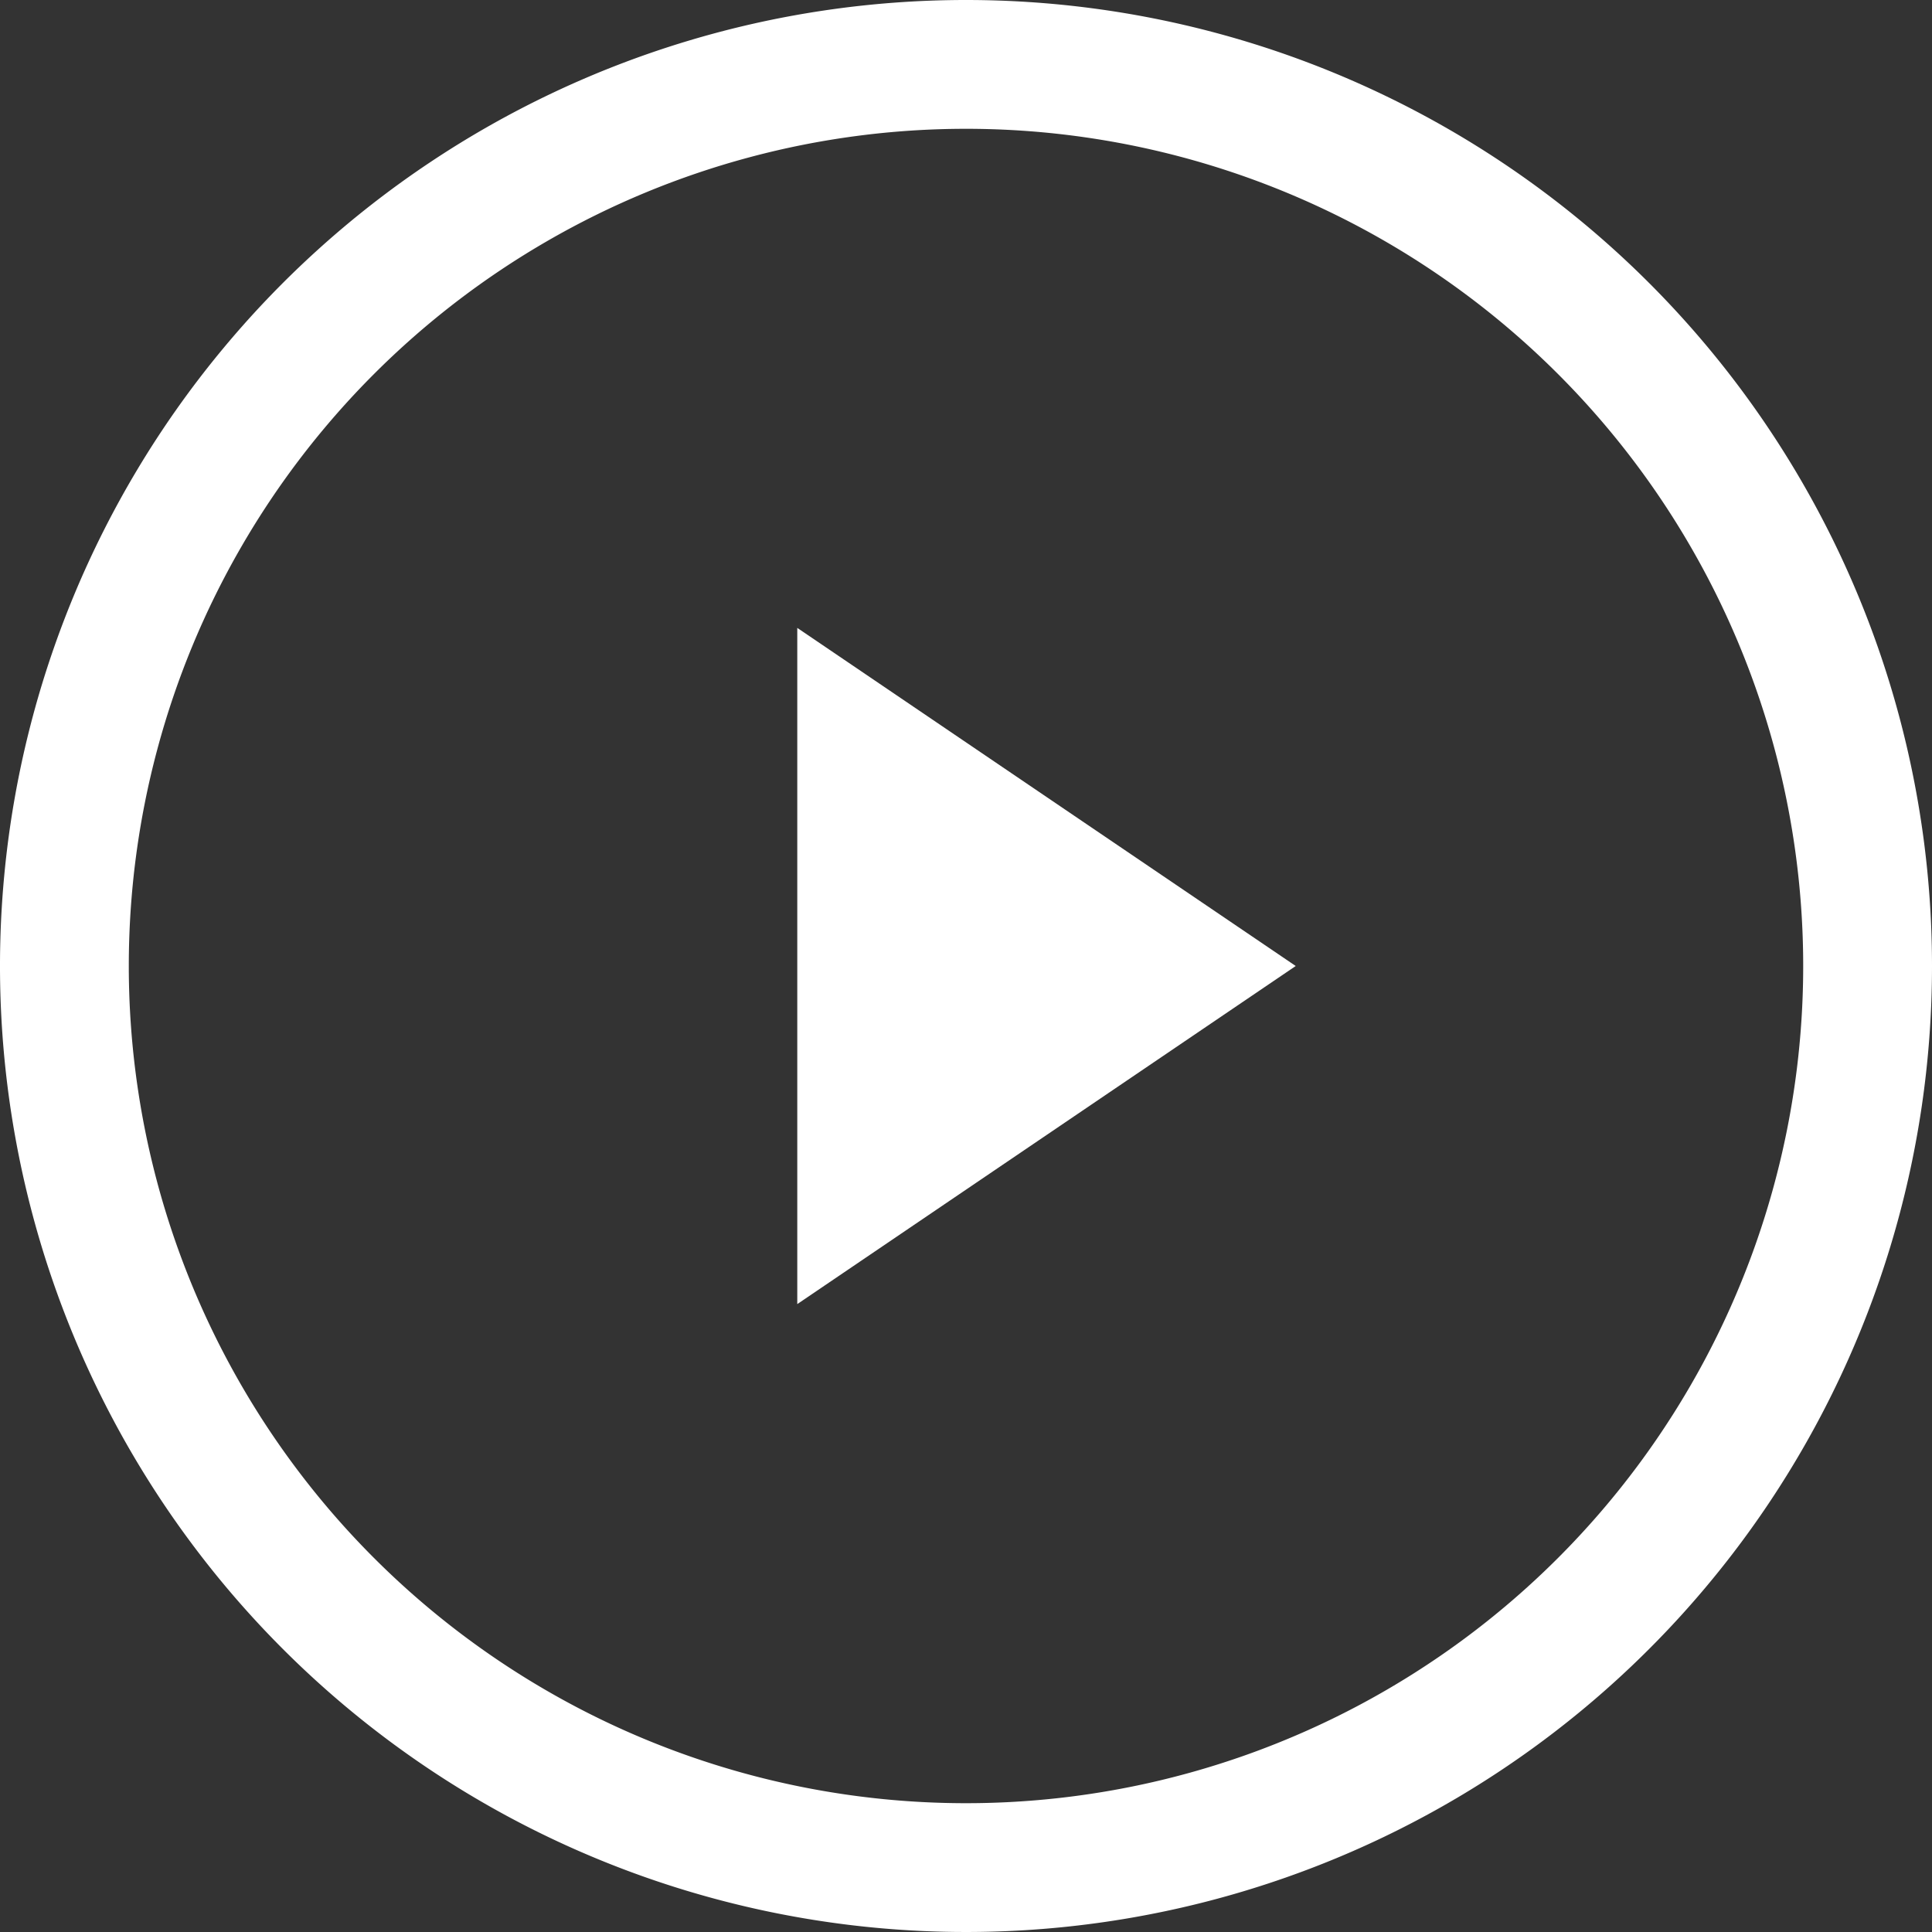 <svg xmlns="http://www.w3.org/2000/svg" viewBox="0 0 30 30"><rect x="0" y="0" width="30" height="30" fill="#333333" stroke="none"/><defs><style>.cls-1{fill:#fff;}</style></defs><title>playIcon</title><g id="Warstwa_2" data-name="Warstwa 2"><g id="Warstwa_1-2" data-name="Warstwa 1"><g id="play"><path class="cls-1" d="M15,2A13,13,0,1,1,2,15,13,13,0,0,1,15,2m0-2A15,15,0,1,0,30,15,15,15,0,0,0,15,0Z"/><polygon class="cls-1" points="20.12 15 12.38 20.25 12.38 9.75 20.12 15"/></g></g></g></svg>